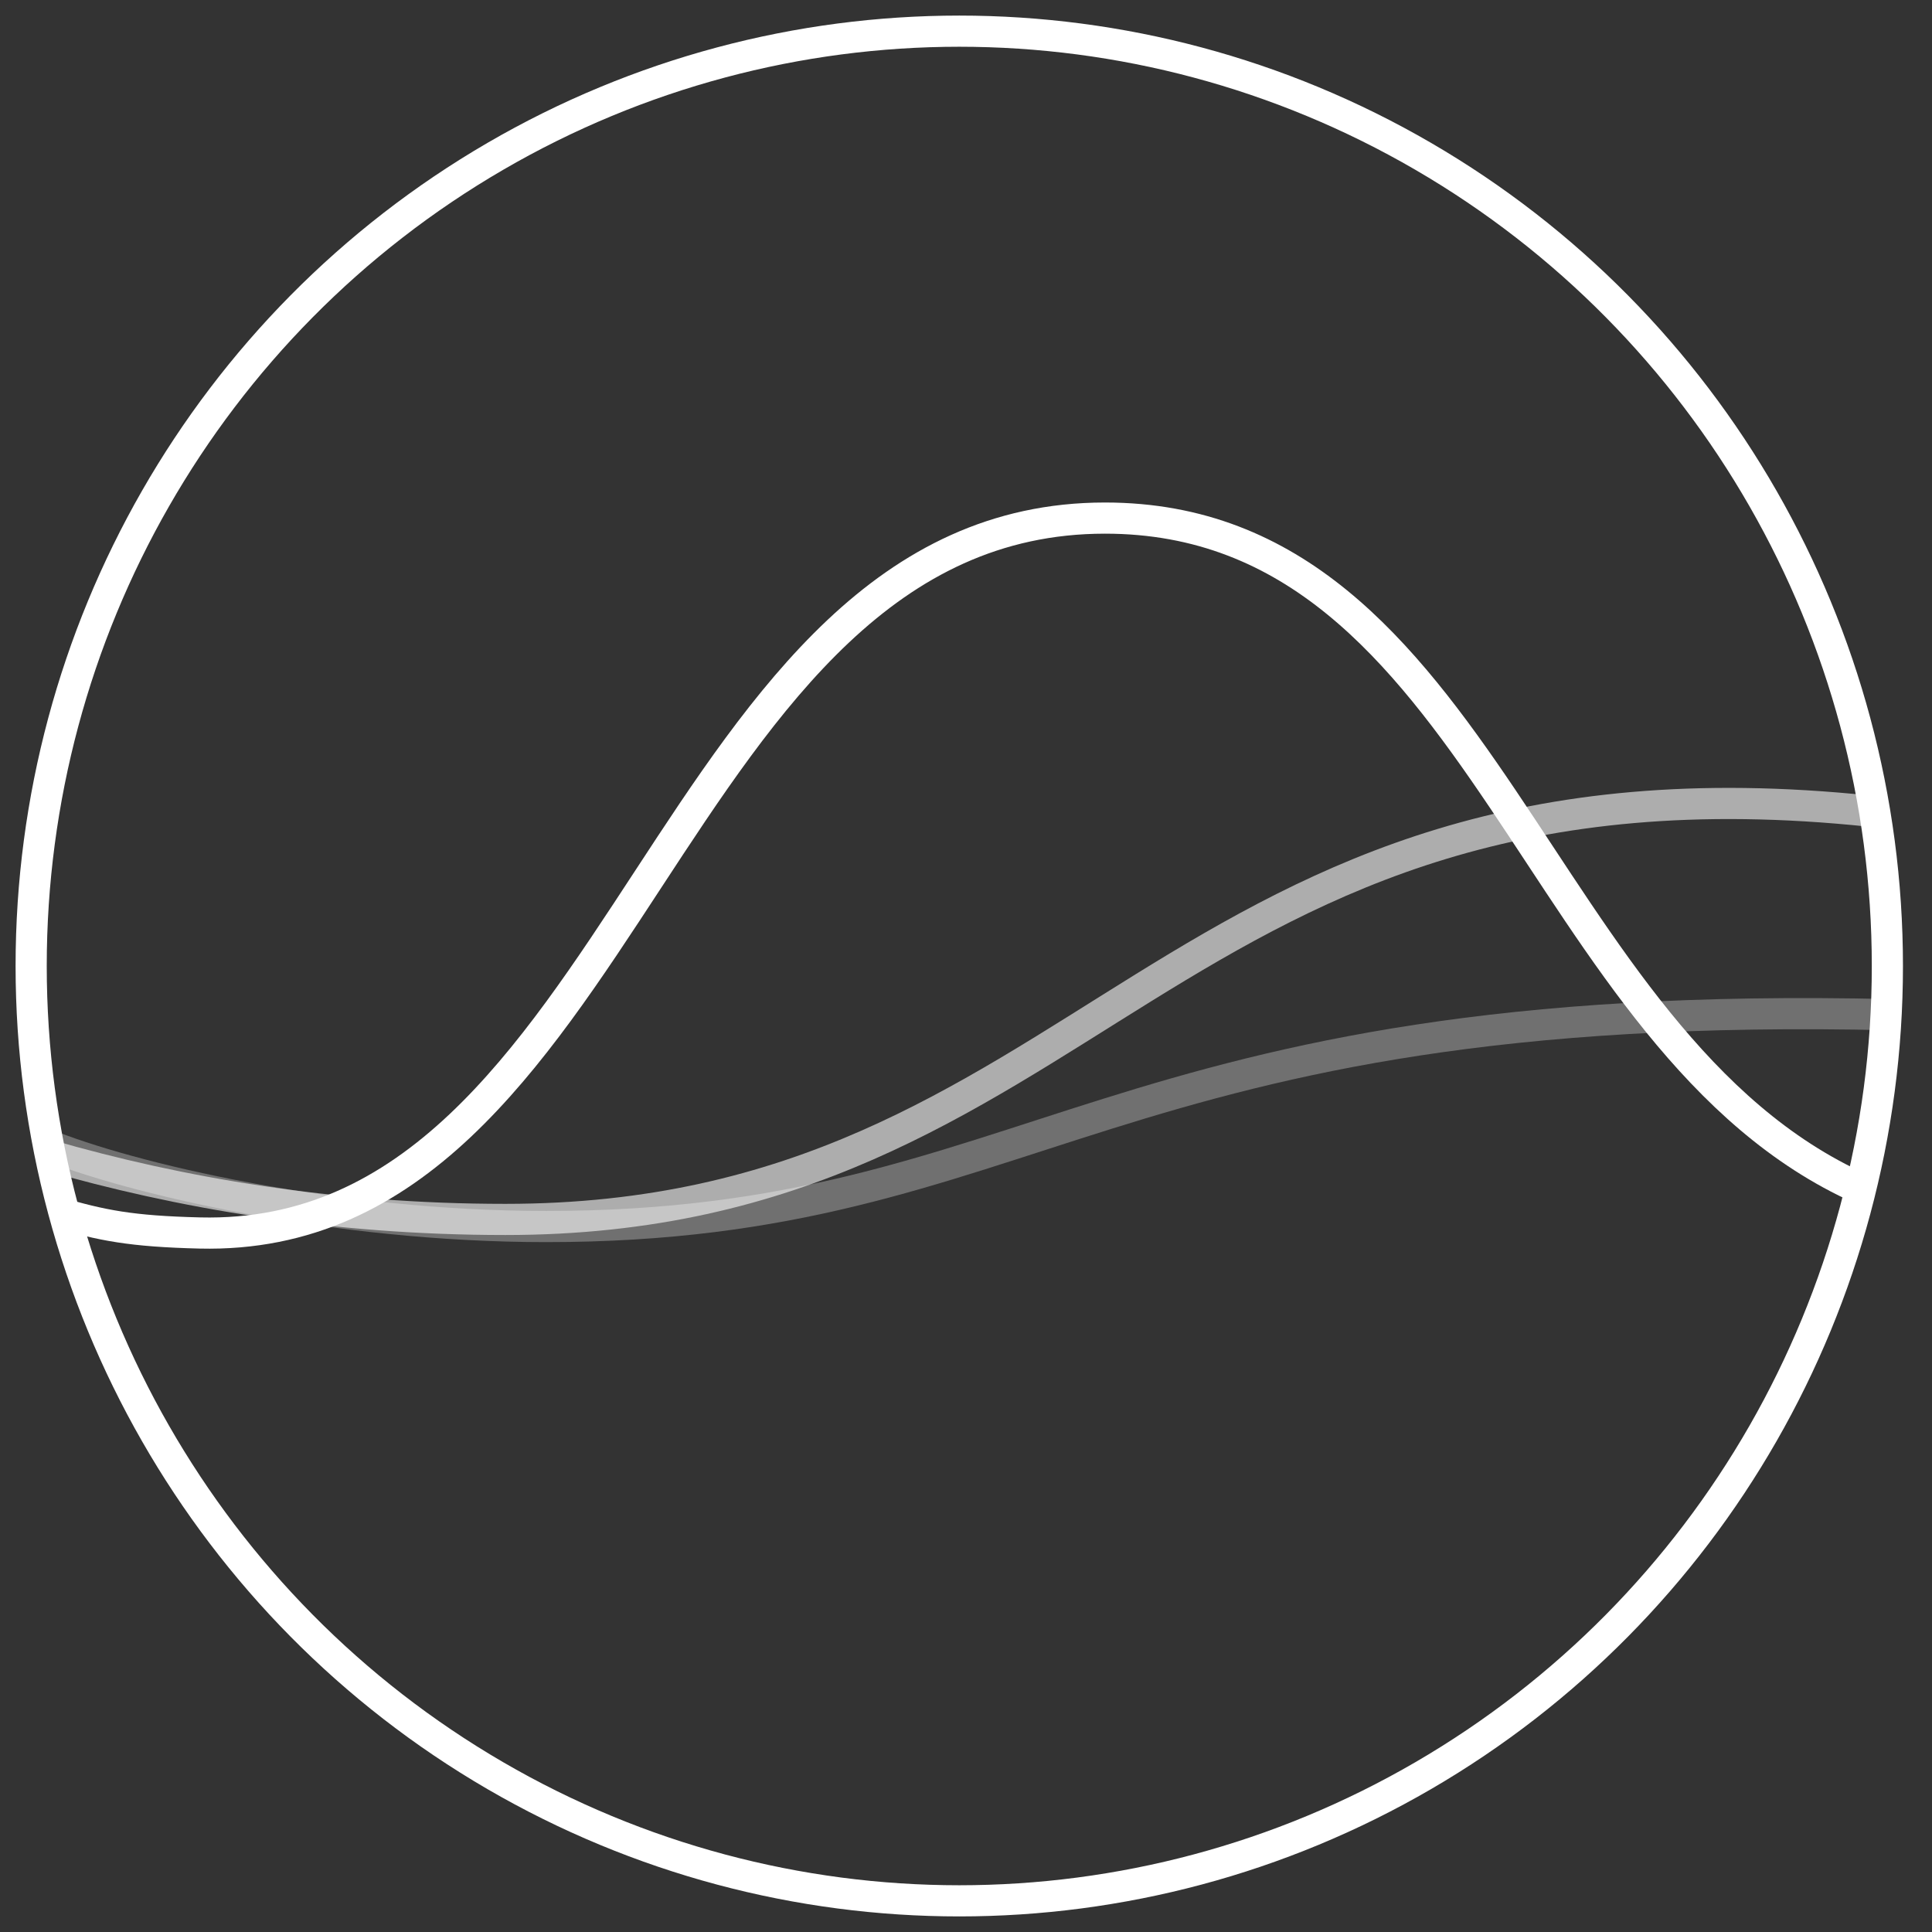 <?xml version="1.0" encoding="UTF-8"?>
<svg width="62px" height="62px" viewBox="0 0 62 62" version="1.1" xmlns="http://www.w3.org/2000/svg" xmlns:xlink="http://www.w3.org/1999/xlink">
    <rect x="0" y="0" width="62" height="62" fill="#333333" stroke="none"/>
    <!-- Generator: Sketch 40.2 (33826) - http://www.bohemiancoding.com/sketch -->
    <title>Group 3</title>
    <desc>Created with Sketch.</desc>
    <defs></defs>
    <g id="Page-1" stroke="none" stroke-width="1" fill="none" fill-rule="evenodd">
        <g id="统计报表" transform="translate(-128, -595)" stroke="#FFFFFF">
            <g id="Group-9" transform="translate(50, 140)">
                <g id="Group-6" transform="translate(0, 434)">
                    <g id="Group-3" transform="translate(79, 22)">
                        <g id="Group-5" transform="translate(0, 15.217)">
                            <path d="M0.402,20.471 C3.127,21.592 9.706,23.144 16.525,23.144 C32.254,23.144 34.469,15.752 59.695,16.346" id="Path-1693" opacity="0.3"></path>
                            <path d="M0.552,20.854 C4.729,22.06 9.653,22.916 15.215,22.916 C34.028,22.916 36.432,7.449 58.995,9.813" id="Path-1693" opacity="0.6"></path>
                            <path d="M0.816,22.683 C2.268,23.108 3.198,23.297 5.415,23.351 C19.156,23.682 20.346,0.409 34.46,0.409 C46.627,0.409 48.218,17.227 58.716,21.932" id="Path-1693"></path>
                        </g>
                        <ellipse id="Oval-558" cx="29.784" cy="30" rx="29.784" ry="30"></ellipse>
                    </g>
                </g>
            </g>
        </g>
    </g>
</svg>